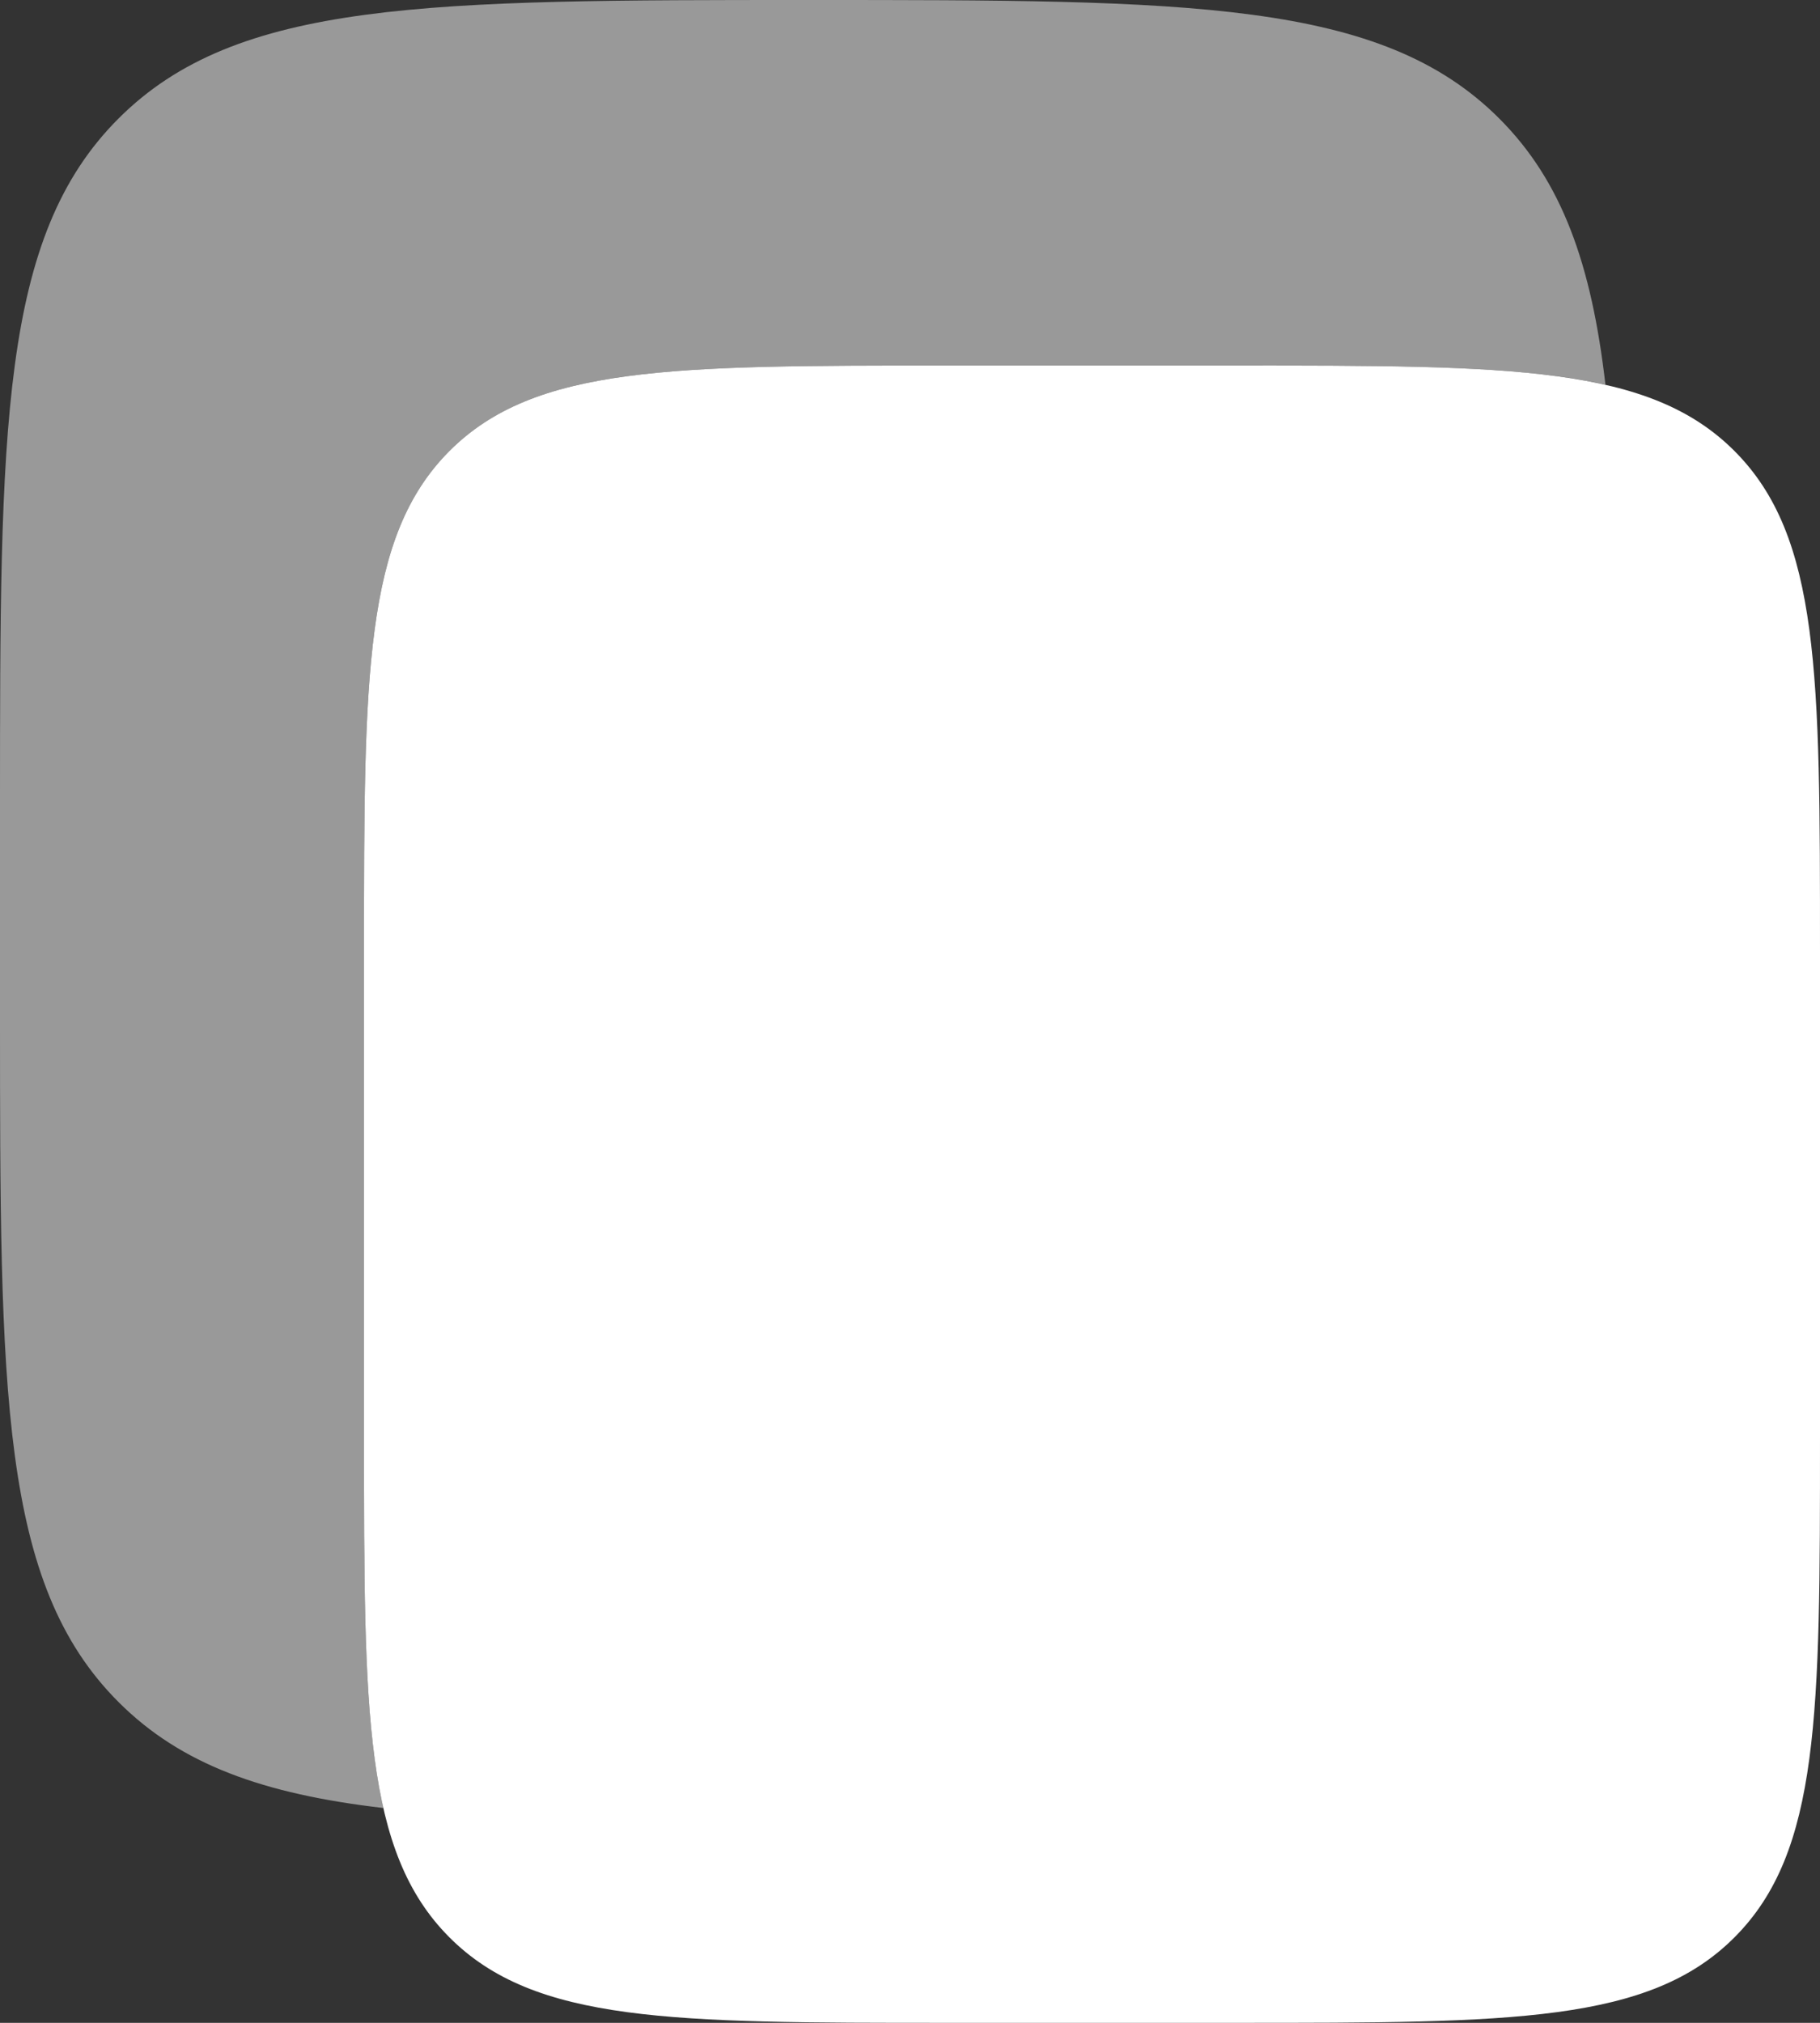 <svg width="18" height="20" viewBox="0 0 18 20" fill="white" xmlns="http://www.w3.org/2000/svg">
<rect x="0" y="0" width="18" height="20" fill="#333333" stroke="none"/>
<path d="M3.6 9.397C3.6 6.671 3.6 5.308 4.443 4.461C5.287 3.614 6.644 3.614 9.36 3.614H12.24C14.955 3.614 16.312 3.614 17.156 4.461C18 5.308 18 6.671 18 9.397V14.217C18 16.943 18 18.306 17.156 19.153C16.313 20 14.955 20 12.24 20H9.36C6.644 20 5.287 20 4.443 19.153C3.6 18.306 3.6 16.943 3.6 14.217V9.397Z" fill="white"/>
<path opacity="0.5" d="M1.172 1.172C-1.19209e-07 2.343 0 4.229 0 8V10C0 13.771 -1.19209e-07 15.657 1.172 16.828C1.789 17.446 2.605 17.738 3.792 17.876C3.6 17.036 3.6 15.88 3.6 14.216V9.397C3.6 6.671 3.6 5.308 4.443 4.461C5.287 3.614 6.644 3.614 9.36 3.614H12.24C13.892 3.614 15.04 3.614 15.878 3.804C15.74 2.611 15.448 1.792 14.828 1.172C13.657 -1.19209e-07 11.771 0 8 0C4.229 0 2.343 -1.19209e-07 1.172 1.172Z" fill="white"/>
</svg>
